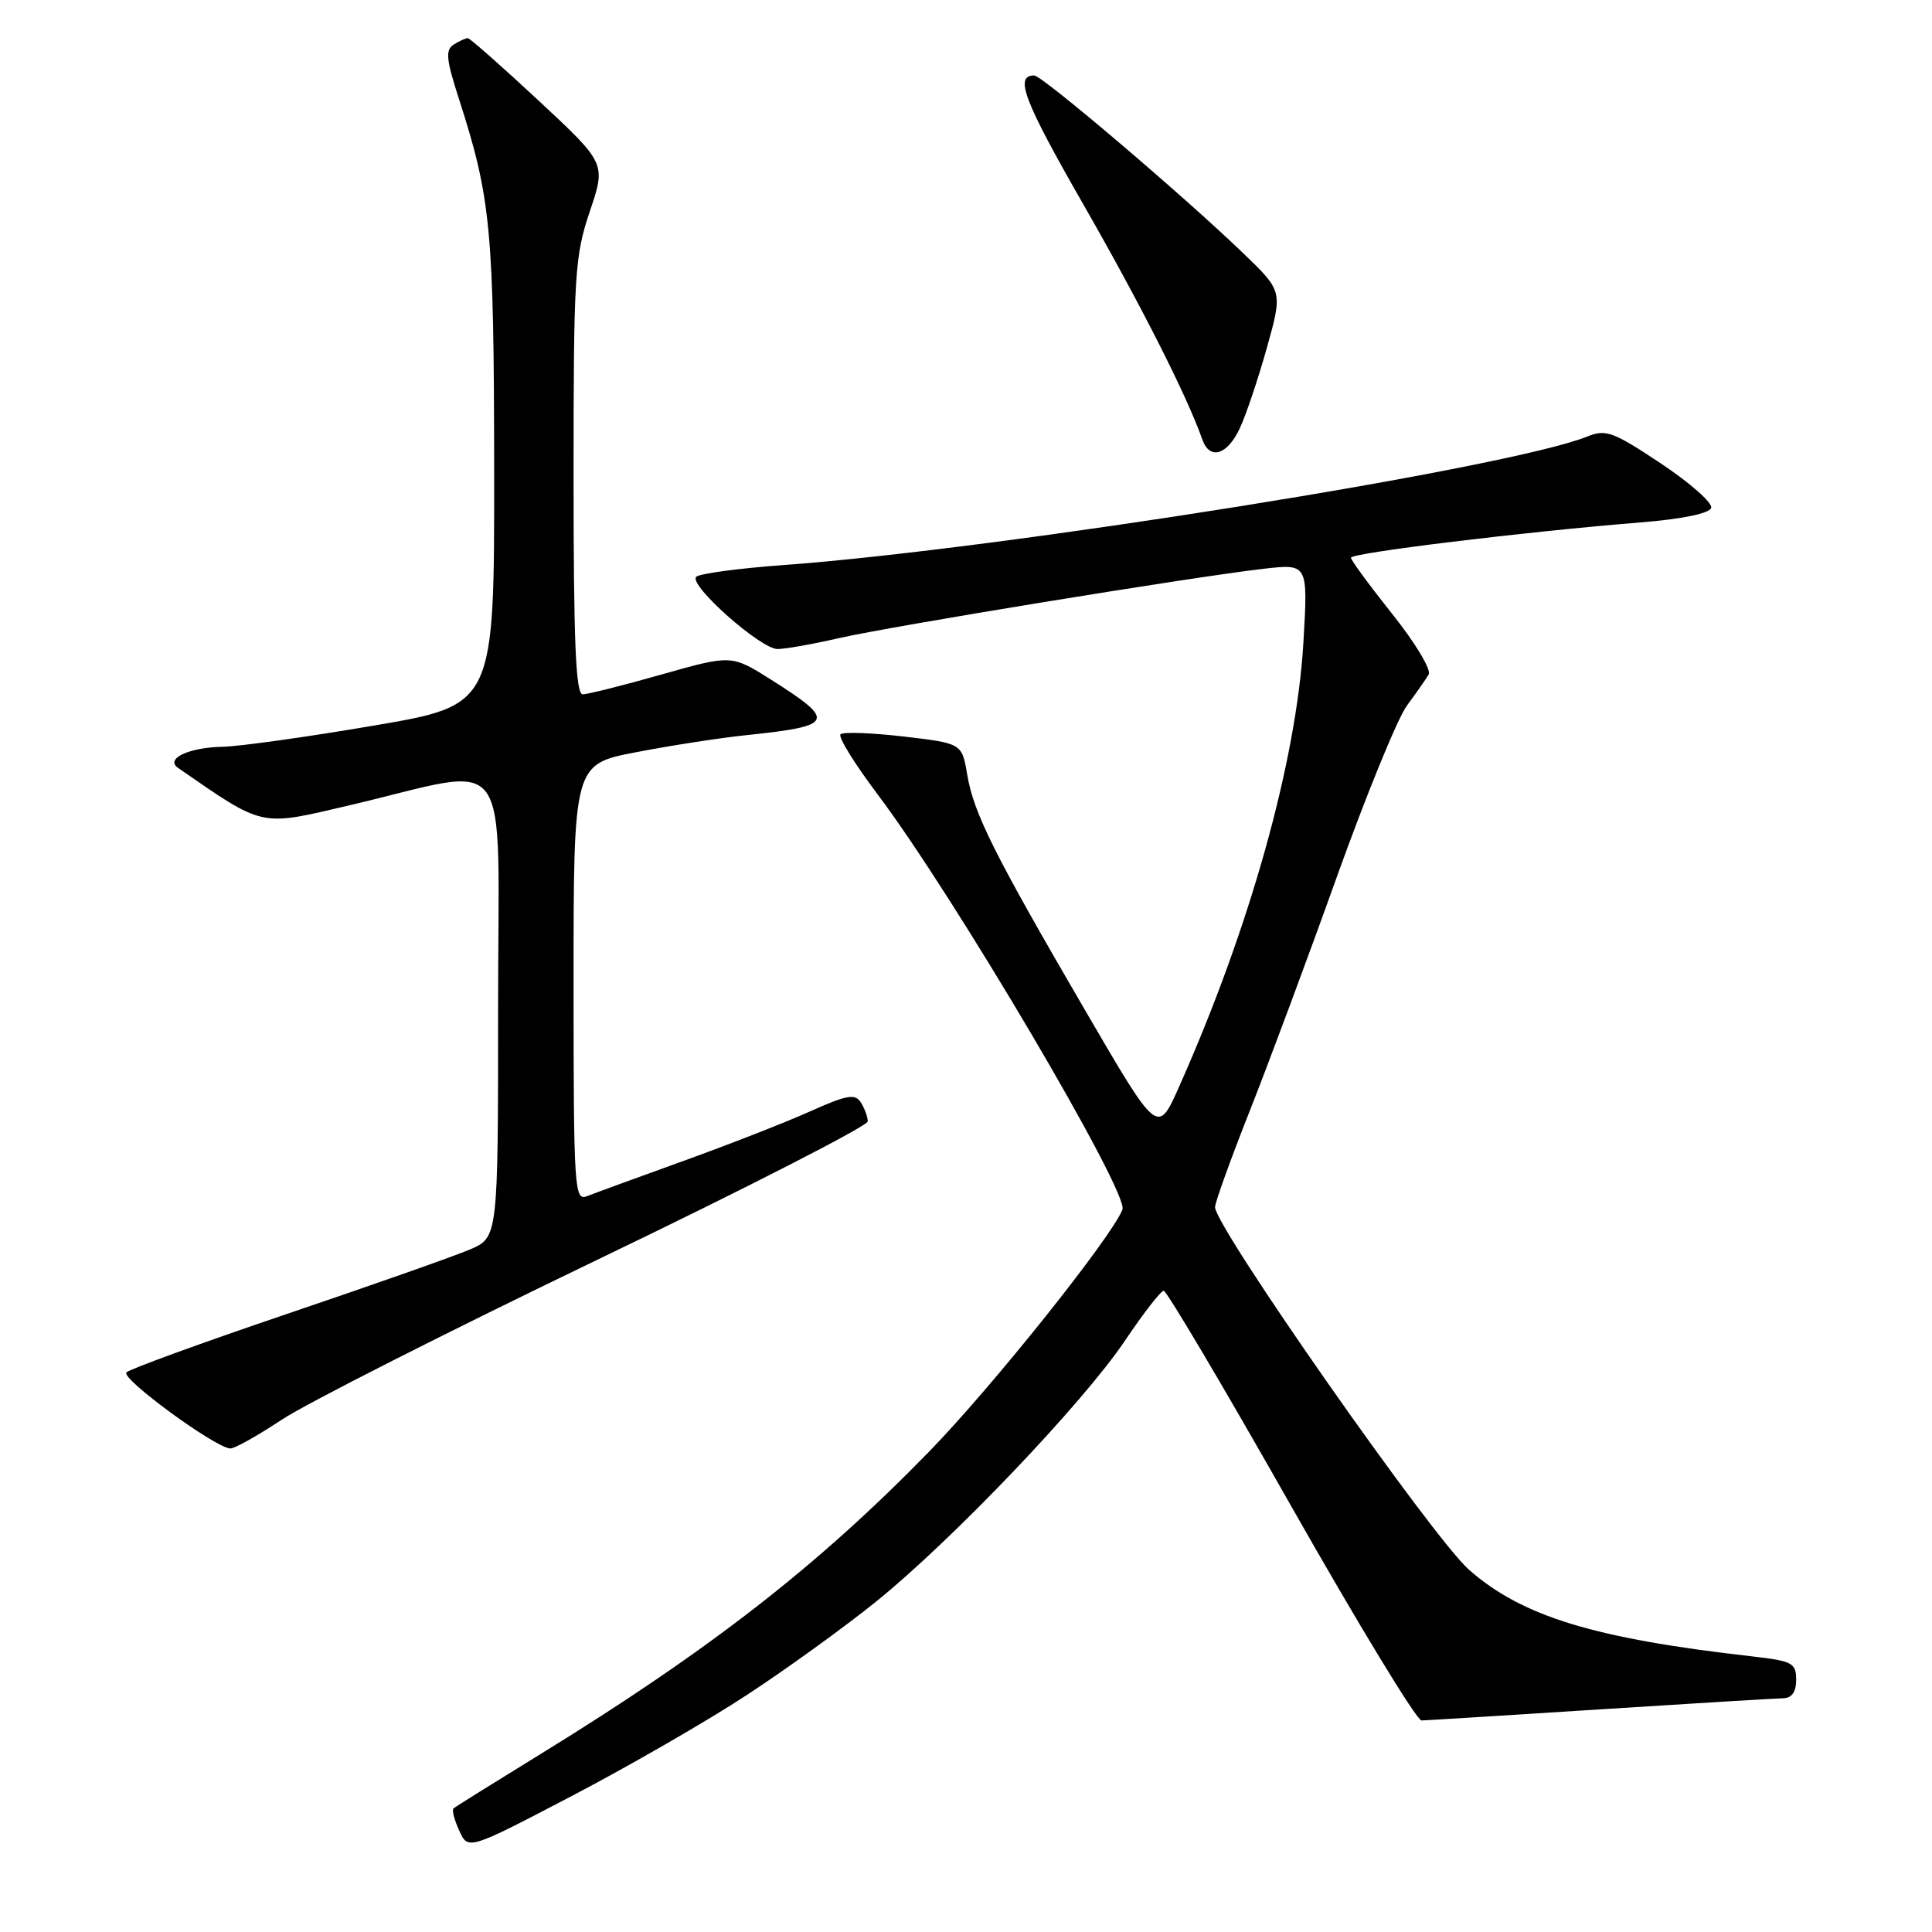 <?xml version="1.0" encoding="UTF-8" standalone="no"?>
<!DOCTYPE svg PUBLIC "-//W3C//DTD SVG 1.1//EN" "http://www.w3.org/Graphics/SVG/1.1/DTD/svg11.dtd" >
<svg xmlns="http://www.w3.org/2000/svg" xmlns:xlink="http://www.w3.org/1999/xlink" version="1.1" viewBox="0 0 256 256">
 <g >
 <path fill="currentColor"
d=" M 99.00 224.57 C 104.22 221.15 111.93 215.58 116.11 212.20 C 126.16 204.09 143.45 185.97 149.04 177.68 C 151.49 174.04 153.81 171.05 154.19 171.03 C 154.58 171.01 162.16 183.82 171.05 199.50 C 179.94 215.18 187.73 227.99 188.36 227.97 C 188.99 227.96 199.62 227.29 212.00 226.50 C 224.38 225.71 235.29 225.04 236.25 225.03 C 237.43 225.01 238.00 224.21 238.00 222.57 C 238.00 220.36 237.49 220.09 232.25 219.49 C 211.24 217.11 201.71 214.20 194.66 208.01 C 189.85 203.79 161.00 162.59 161.00 159.95 C 161.00 159.33 163.06 153.62 165.57 147.27 C 168.09 140.91 173.31 126.89 177.17 116.10 C 181.04 105.32 185.20 95.15 186.42 93.50 C 187.64 91.85 188.94 89.99 189.31 89.37 C 189.67 88.74 187.51 85.14 184.49 81.37 C 181.48 77.59 179.01 74.23 179.01 73.90 C 179.00 73.27 202.11 70.45 217.42 69.22 C 222.89 68.78 226.49 68.04 226.74 67.30 C 226.95 66.64 223.96 64.00 220.09 61.42 C 213.71 57.18 212.79 56.84 210.27 57.86 C 199.95 62.02 132.77 72.75 103.75 74.88 C 97.84 75.31 92.66 76.01 92.25 76.43 C 91.20 77.50 100.78 86.00 103.03 86.00 C 104.05 86.00 107.72 85.35 111.19 84.55 C 118.12 82.97 158.01 76.45 167.41 75.37 C 173.32 74.69 173.32 74.69 172.71 85.09 C 171.79 100.90 165.59 123.03 156.18 144.12 C 153.39 150.36 153.39 150.36 143.82 133.93 C 131.70 113.13 129.03 107.79 128.16 102.64 C 127.46 98.50 127.46 98.50 119.72 97.59 C 115.46 97.10 111.70 96.96 111.37 97.30 C 111.03 97.64 113.26 101.24 116.32 105.30 C 126.45 118.76 149.59 158.01 148.73 160.27 C 147.33 163.90 131.48 183.76 123.10 192.36 C 108.35 207.50 93.99 218.67 71.50 232.50 C 65.45 236.22 60.31 239.42 60.09 239.63 C 59.86 239.83 60.20 241.15 60.85 242.57 C 62.03 245.16 62.03 245.16 75.76 237.98 C 83.32 234.03 93.78 228.00 99.00 224.57 Z  M 37.33 188.12 C 40.53 185.99 59.32 176.47 79.08 166.96 C 98.84 157.46 114.99 149.19 114.98 148.59 C 114.98 147.99 114.56 146.86 114.07 146.08 C 113.31 144.88 112.22 145.08 107.33 147.27 C 104.13 148.71 96.55 151.67 90.50 153.85 C 84.45 156.03 78.71 158.13 77.75 158.51 C 76.11 159.17 76.00 157.43 76.00 130.24 C 76.00 101.27 76.00 101.27 84.25 99.68 C 88.79 98.80 95.42 97.77 99.00 97.40 C 110.56 96.19 110.84 95.55 102.22 90.09 C 96.93 86.75 96.93 86.75 87.67 89.37 C 82.58 90.82 77.87 92.00 77.21 92.00 C 76.29 92.00 76.00 85.06 76.00 63.19 C 76.00 36.35 76.15 33.95 78.15 28.02 C 80.30 21.65 80.30 21.65 71.40 13.36 C 66.51 8.81 62.27 5.07 62.00 5.06 C 61.73 5.04 60.88 5.42 60.13 5.90 C 58.99 6.62 59.11 7.84 60.82 13.13 C 65.06 26.29 65.45 30.39 65.48 62.47 C 65.50 93.43 65.50 93.43 49.50 96.15 C 40.70 97.65 31.70 98.91 29.50 98.95 C 25.01 99.04 21.84 100.54 23.59 101.75 C 35.09 109.69 34.31 109.52 46.33 106.70 C 68.34 101.54 66.00 98.36 66.00 133.36 C 66.00 163.97 66.00 163.97 62.25 165.57 C 60.19 166.45 49.29 170.29 38.03 174.10 C 26.77 177.92 17.20 181.40 16.75 181.85 C 15.96 182.64 28.47 191.81 30.50 191.93 C 31.05 191.97 34.12 190.25 37.33 188.12 Z  M 164.28 56.75 C 165.12 54.96 166.73 50.14 167.88 46.04 C 169.96 38.58 169.96 38.58 164.72 33.54 C 156.74 25.86 138.09 10.00 137.04 10.00 C 134.39 10.00 135.65 13.31 143.58 27.14 C 151.17 40.38 157.31 52.52 159.32 58.25 C 160.29 61.01 162.63 60.30 164.28 56.75 Z "/>
</g>
</svg>